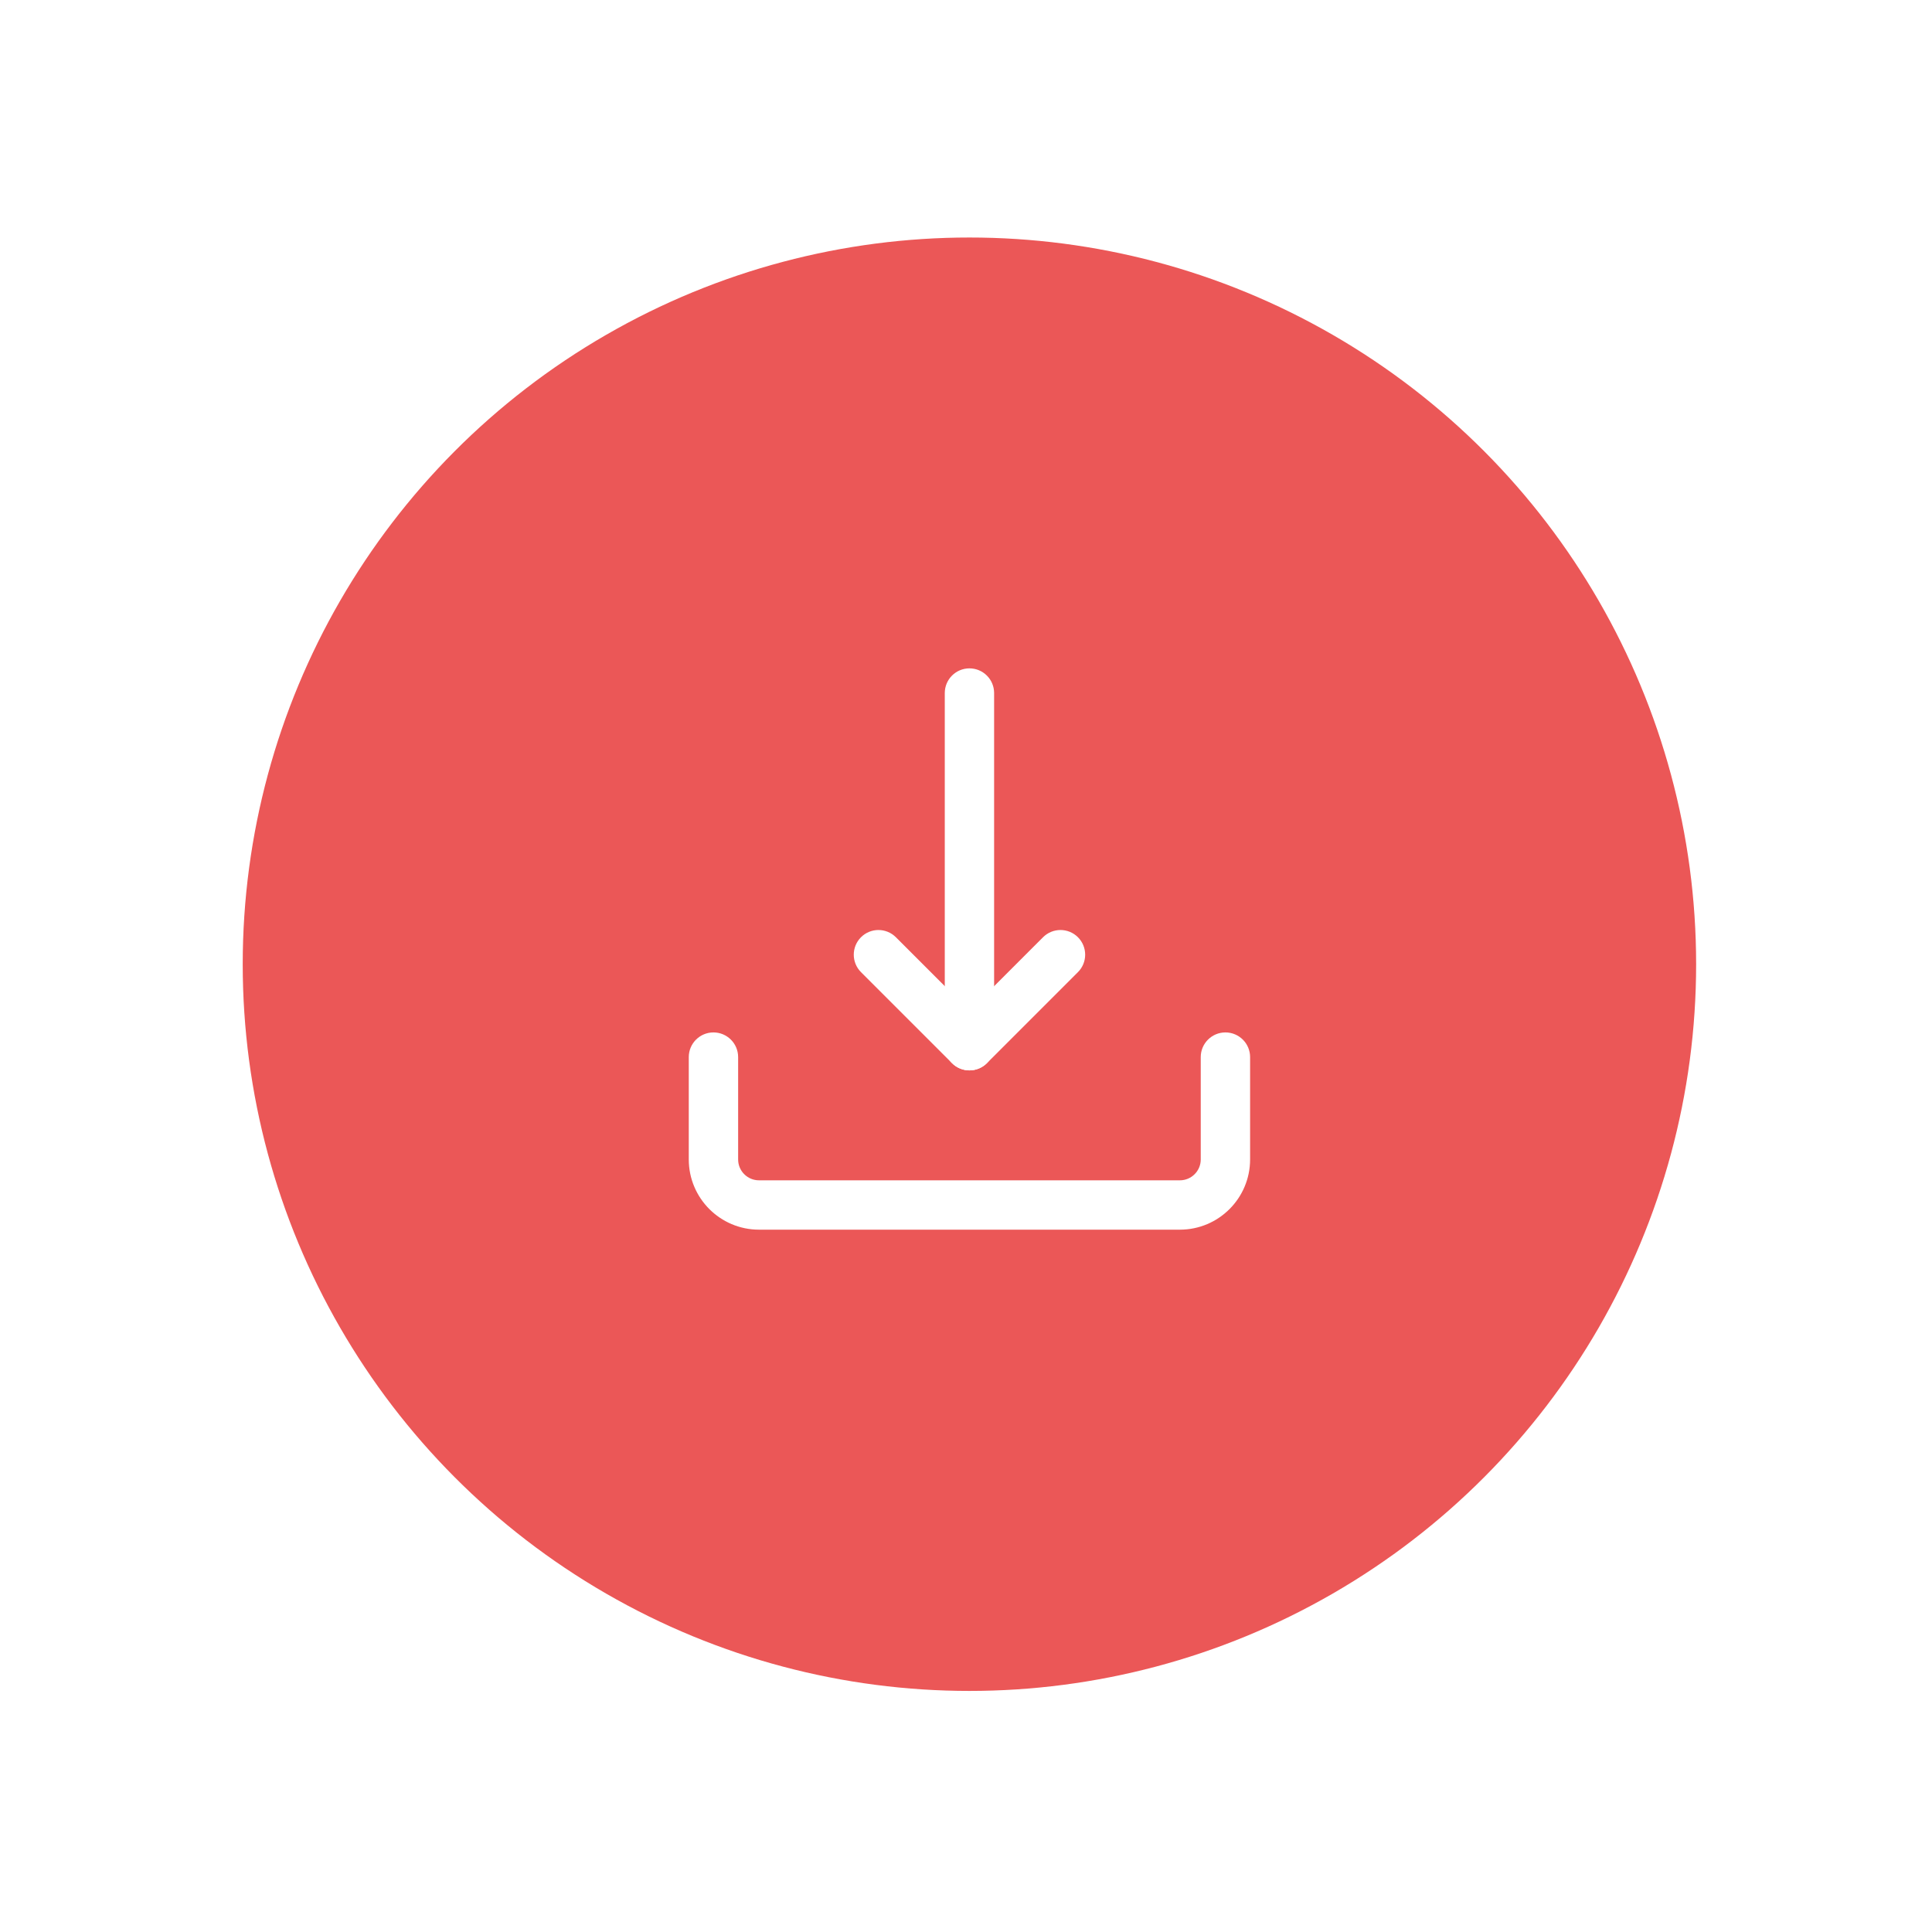 <svg width="127" height="127" viewBox="0 0 127 127" fill="none" xmlns="http://www.w3.org/2000/svg">
<g filter="url(#filter0_d)">
<circle cx="63.725" cy="63.383" r="47.77" fill="#EB5757"/>
</g>
<path d="M63.726 69.862C63.107 69.862 62.605 69.359 62.605 68.74V45.556C62.605 44.937 63.107 44.435 63.726 44.435C64.346 44.435 64.848 44.937 64.848 45.556V68.74C64.848 69.359 64.346 69.862 63.726 69.862Z" fill="white" stroke="white"/>
<path d="M63.726 69.862C63.439 69.862 63.152 69.753 62.934 69.533L56.951 63.55C56.513 63.112 56.513 62.401 56.951 61.963C57.389 61.525 58.099 61.525 58.538 61.963L63.728 67.153L68.918 61.963C69.356 61.525 70.067 61.525 70.505 61.963C70.943 62.401 70.943 63.112 70.505 63.55L64.522 69.533C64.301 69.753 64.014 69.862 63.726 69.862Z" fill="white" stroke="white"/>
<path d="M77.561 80.332H49.891C47.622 80.332 45.777 78.487 45.777 76.218V69.487C45.777 68.868 46.28 68.366 46.899 68.366C47.518 68.366 48.021 68.868 48.021 69.487V76.218C48.021 77.249 48.86 78.088 49.891 78.088H77.561C78.592 78.088 79.431 77.249 79.431 76.218V69.487C79.431 68.868 79.934 68.366 80.553 68.366C81.172 68.366 81.675 68.868 81.675 69.487V76.218C81.675 78.487 79.83 80.332 77.561 80.332Z" fill="white" stroke="white"/>
<defs>
<filter id="filter0_d" x="0.955" y="0.613" width="125.541" height="125.541" filterUnits="userSpaceOnUse" color-interpolation-filters="sRGB">
<feFlood flood-opacity="0" result="BackgroundImageFix"/>
<feColorMatrix in="SourceAlpha" type="matrix" values="0 0 0 0 0 0 0 0 0 0 0 0 0 0 0 0 0 0 127 0"/>
<feOffset/>
<feGaussianBlur stdDeviation="7.5"/>
<feColorMatrix type="matrix" values="0 0 0 0 0.922 0 0 0 0 0.341 0 0 0 0 0.341 0 0 0 0.8 0"/>
<feBlend mode="normal" in2="BackgroundImageFix" result="effect1_dropShadow"/>
<feBlend mode="normal" in="SourceGraphic" in2="effect1_dropShadow" result="shape"/>
</filter>
</defs>
</svg>
